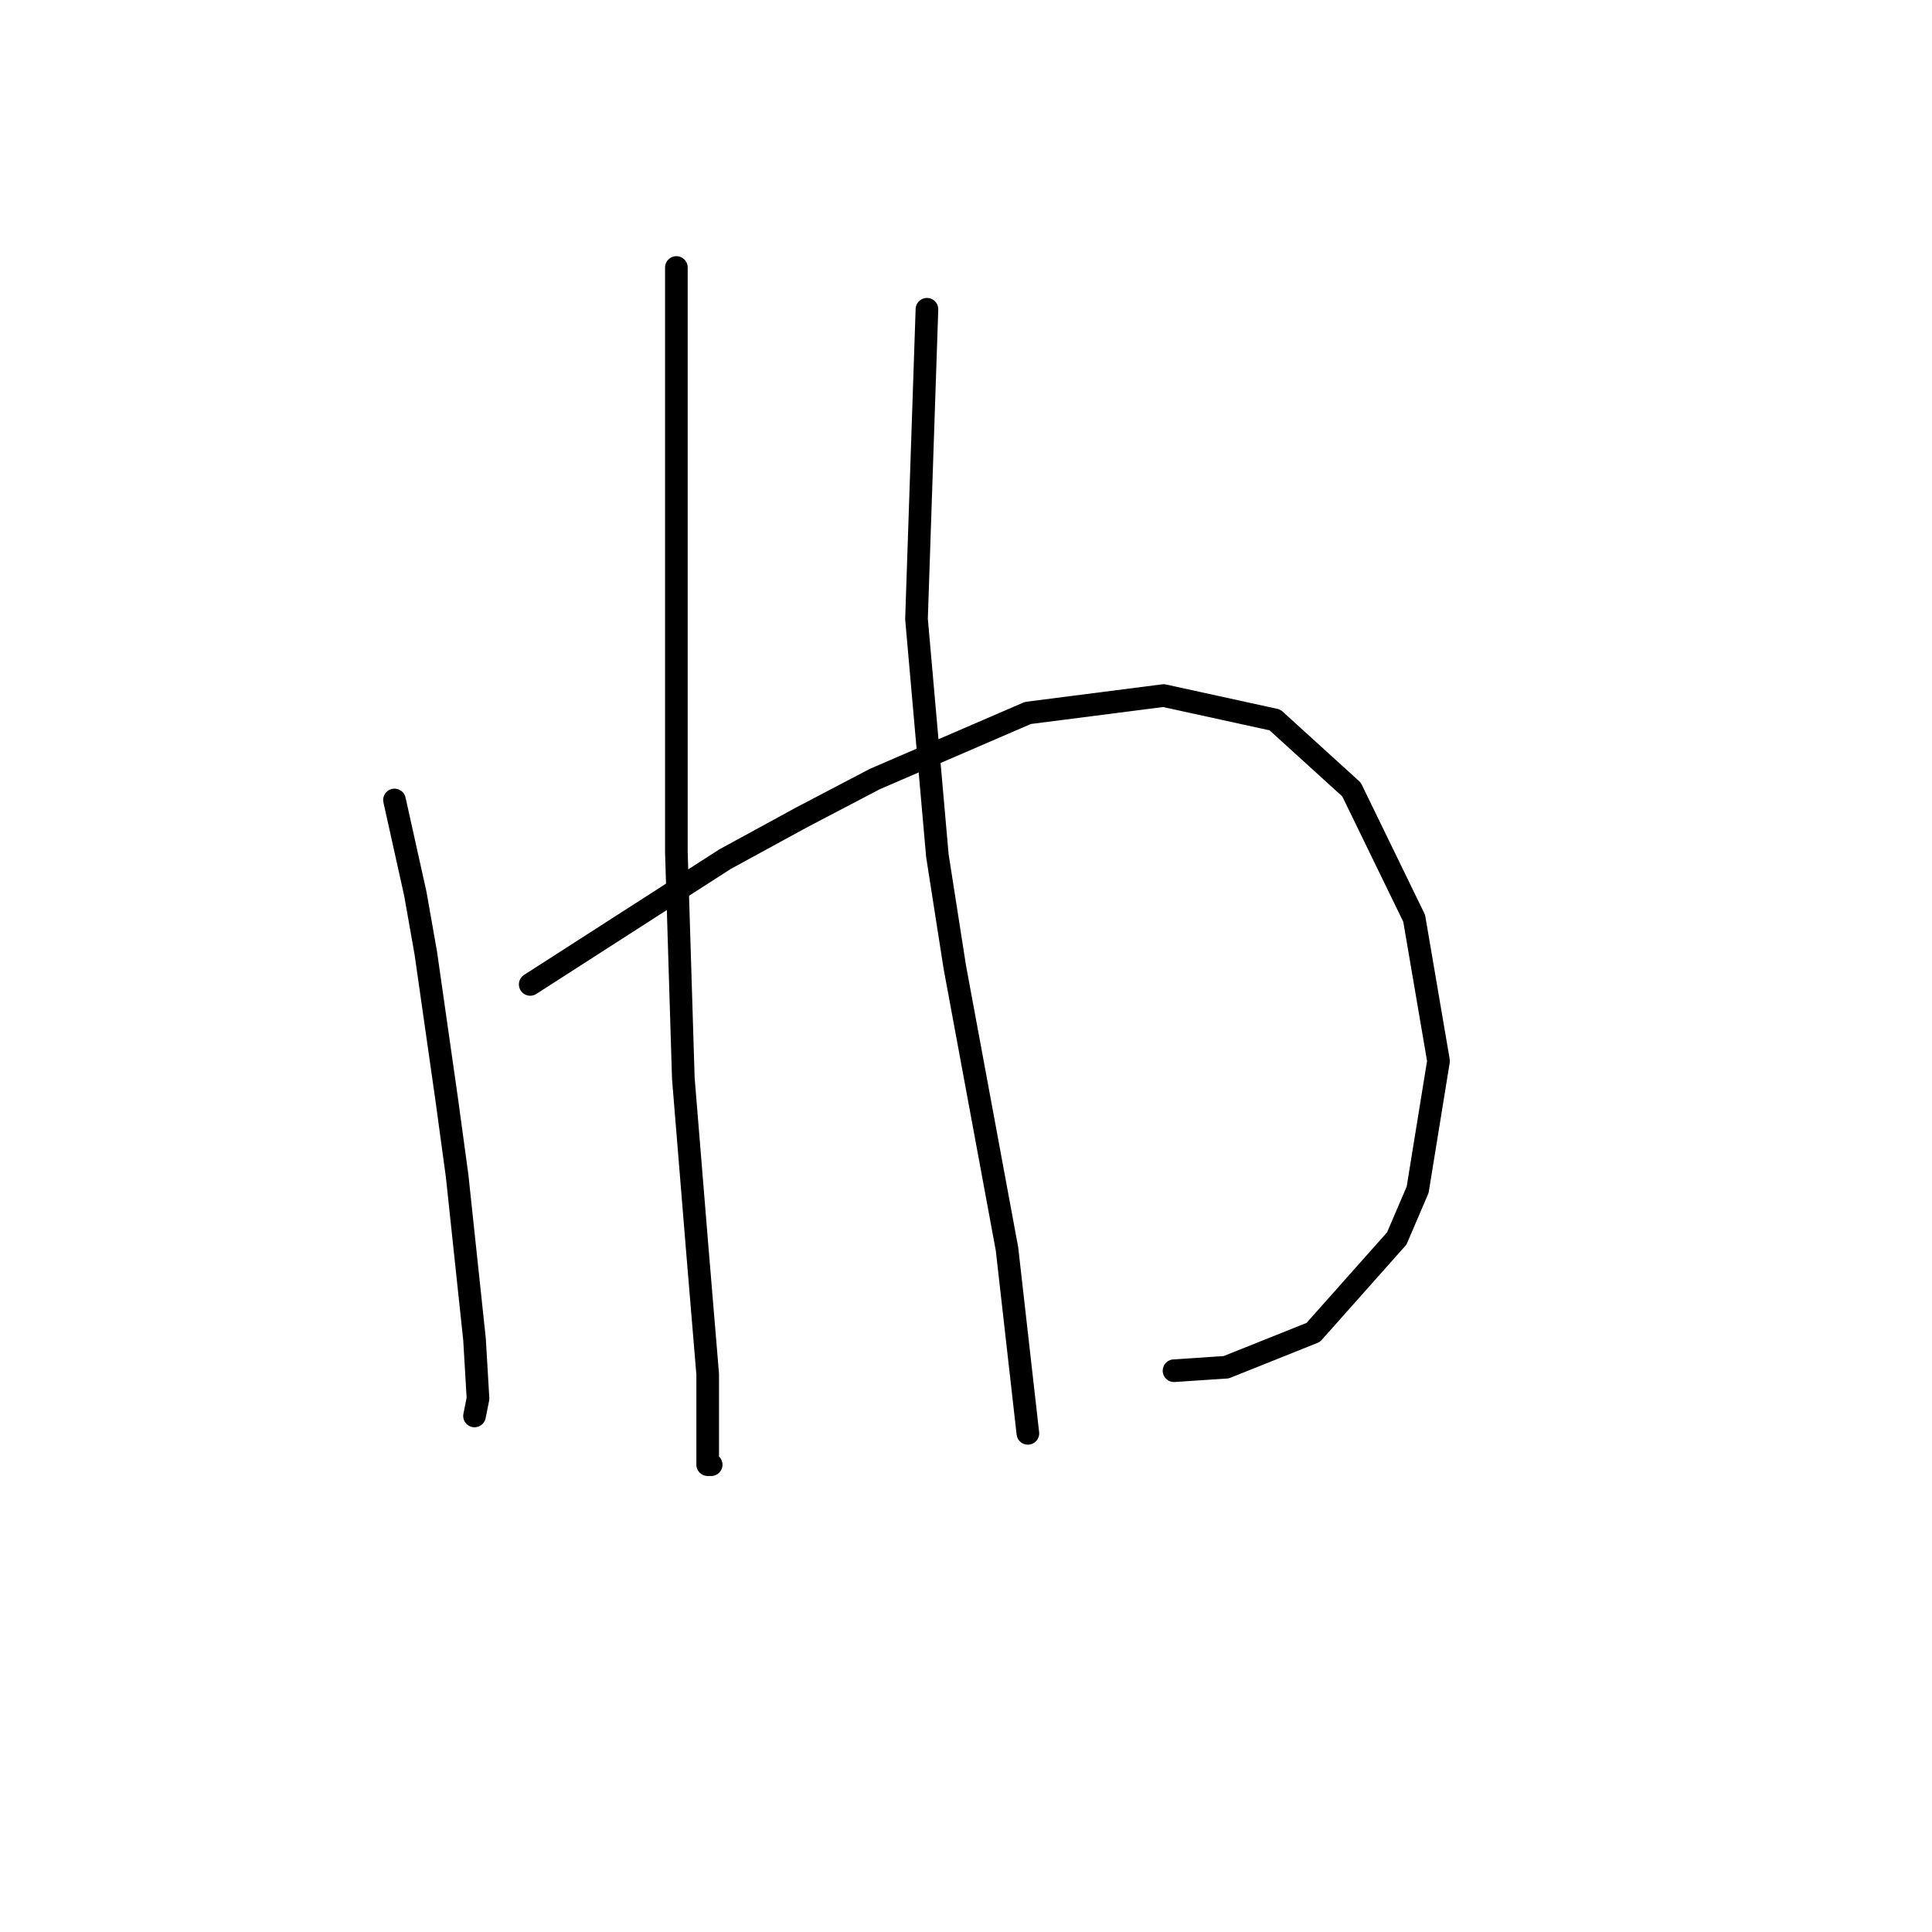 <?xml version="1.0" standalone="no"?>
    <svg width="256" height="256" xmlns="http://www.w3.org/2000/svg" version="1.1">
    <polyline stroke="black" stroke-width="3" stroke-linecap="round" fill="transparent" stroke-linejoin="round" points="52.271 105.999 55.037 118.45 56.421 126.289 59.188 145.657 60.571 155.802 62.877 177.476 63.338 185.315 62.877 187.621 62.877 187.621 " />
        <polyline stroke="black" stroke-width="3" stroke-linecap="round" fill="transparent" stroke-linejoin="round" points="70.255 130.44 96.079 113.839 106.224 108.305 115.908 103.232 136.198 94.471 154.182 92.165 168.938 95.393 179.083 104.616 187.384 121.678 190.612 140.585 187.845 157.647 185.078 164.103 174.011 176.553 162.483 181.165 155.565 181.626 155.565 181.626 " />
        <polyline stroke="black" stroke-width="3" stroke-linecap="round" fill="transparent" stroke-linejoin="round" points="89.623 35.445 89.623 65.419 89.623 80.637 89.623 96.315 89.623 112.916 90.545 142.89 92.39 165.486 93.773 182.087 93.773 190.849 93.773 194.077 94.234 194.077 94.234 194.077 " />
        <polyline stroke="black" stroke-width="3" stroke-linecap="round" fill="transparent" stroke-linejoin="round" points="122.825 40.979 121.441 82.02 124.208 113.377 126.514 128.134 133.431 165.486 136.198 189.926 136.198 189.926 " />
        </svg>